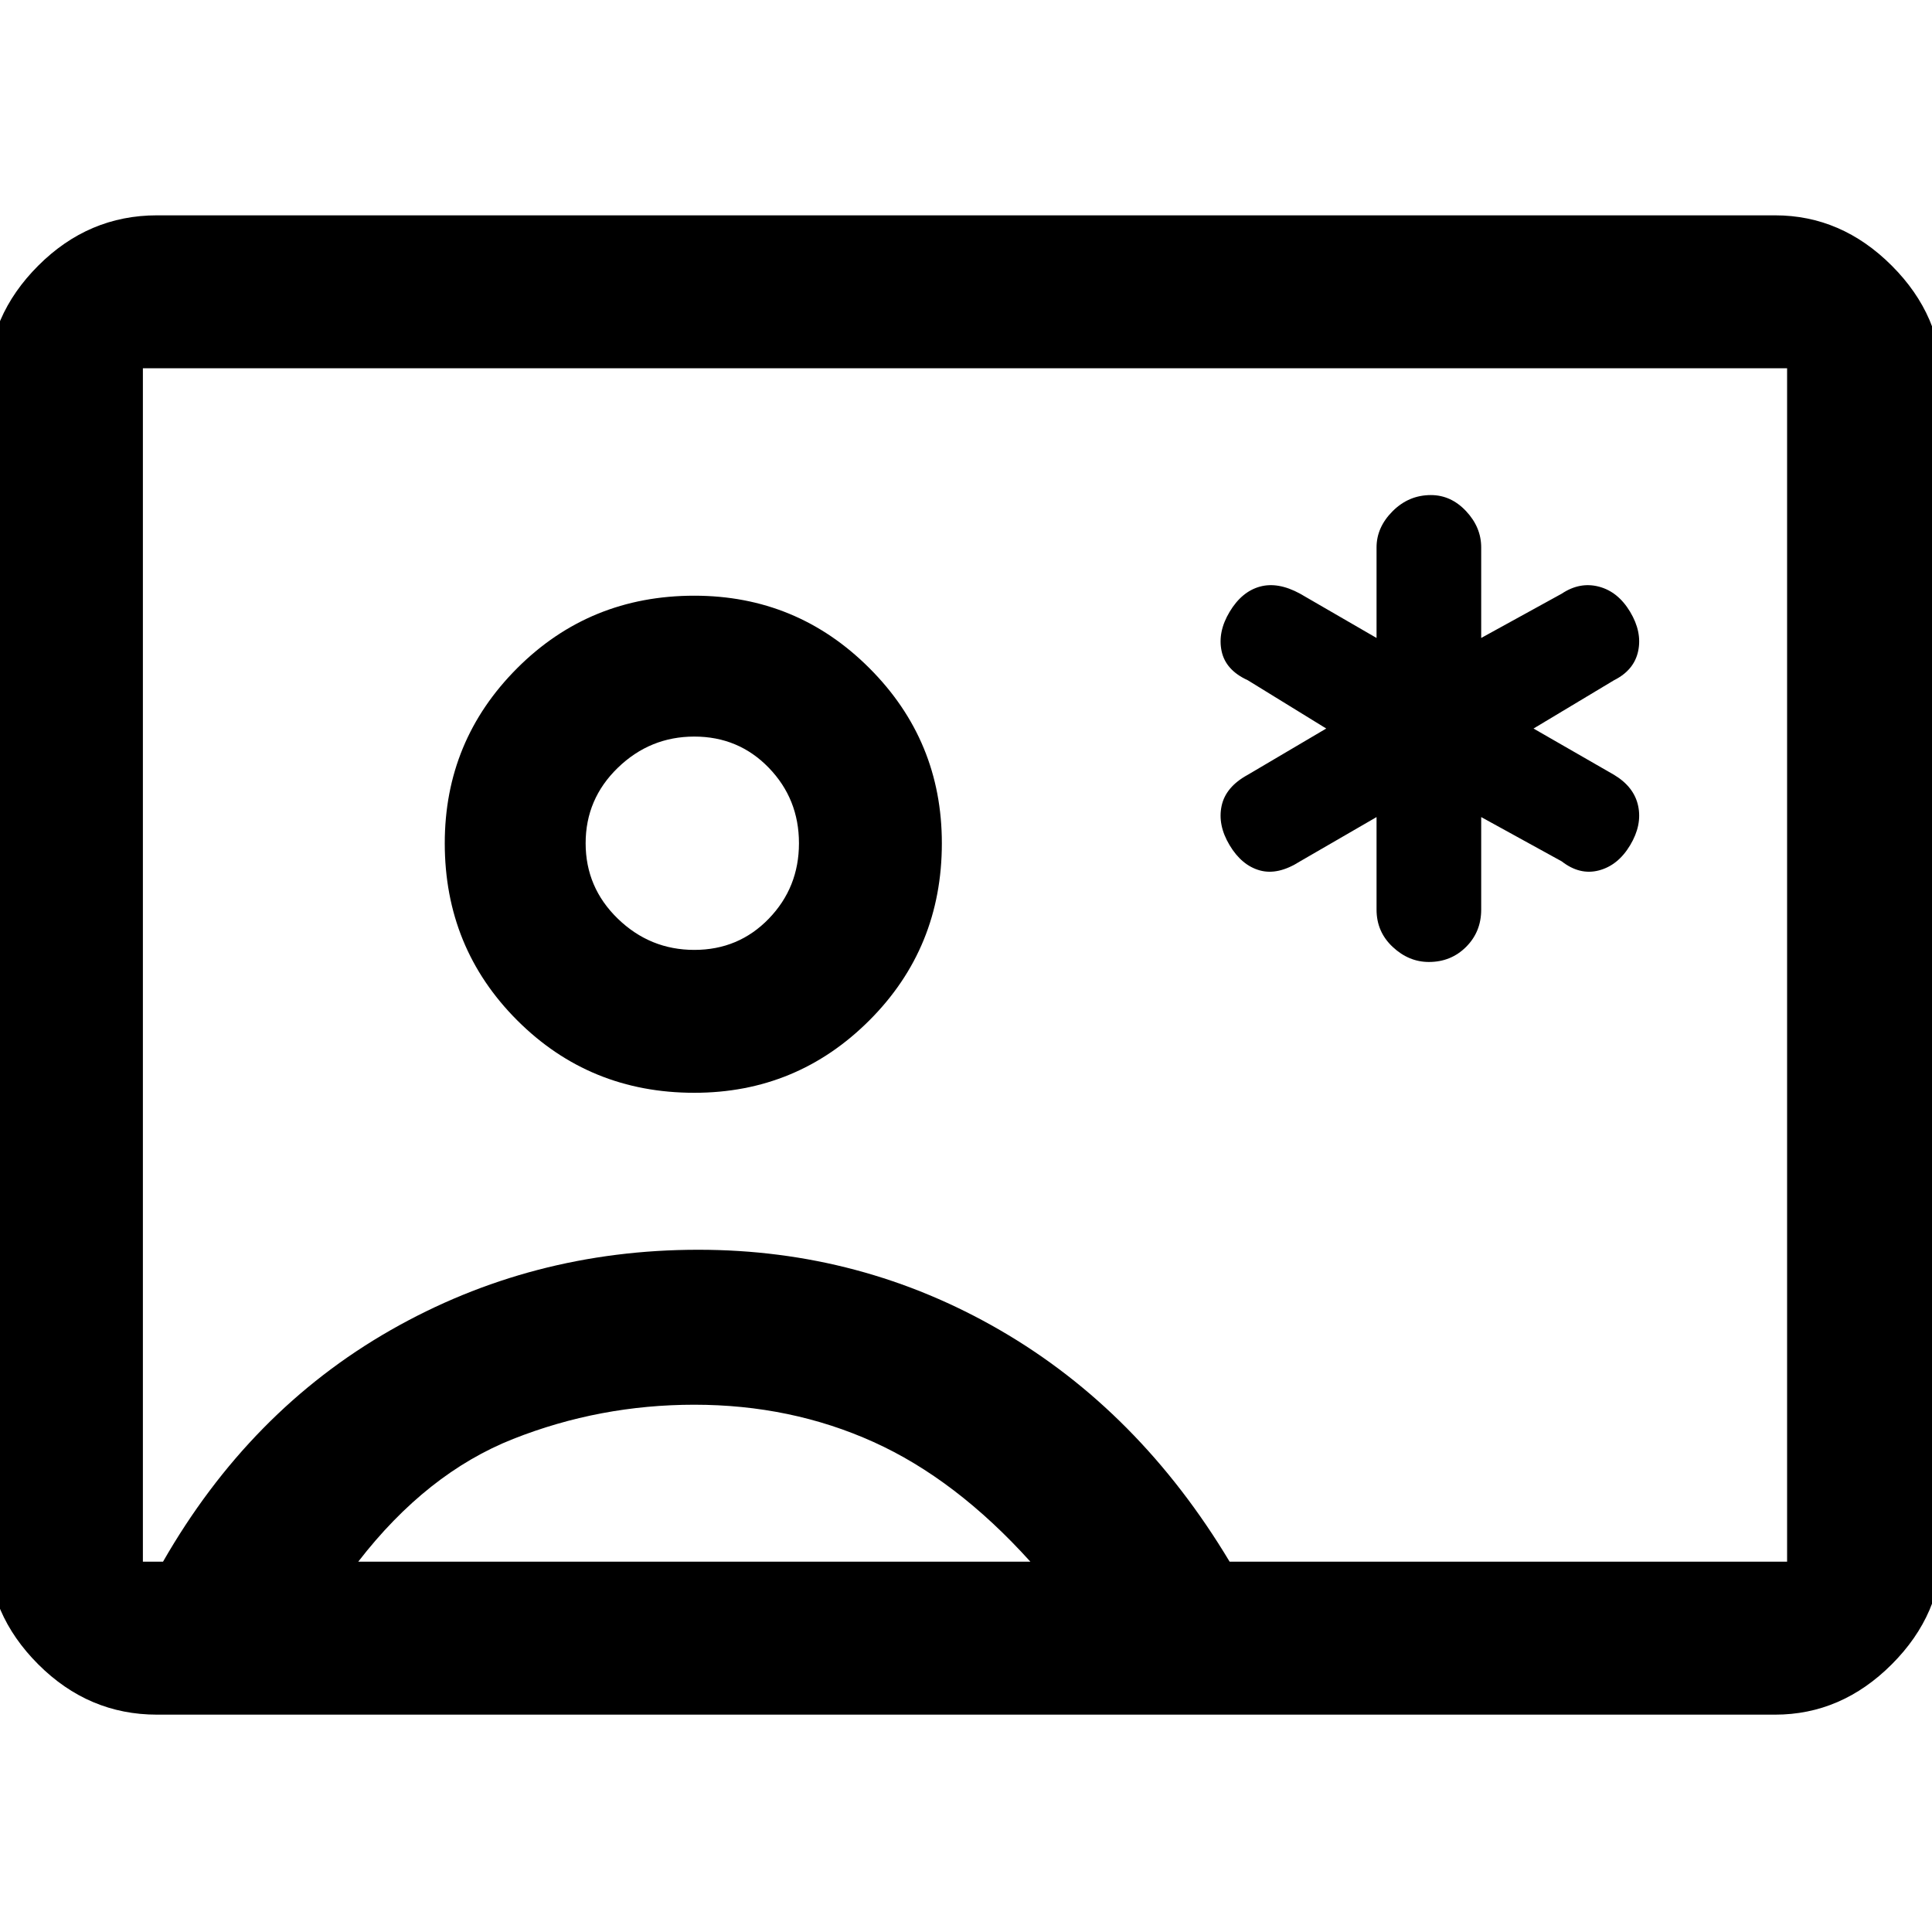 <svg xmlns="http://www.w3.org/2000/svg" height="48" width="48"><path d="M34.2 20.3v2.3q0 .55.4.925t.9.375q.55 0 .925-.375t.375-.925v-2.3l2 1.1q.45.35.925.225.475-.125.775-.625.3-.5.2-.975-.1-.475-.6-.775l-2-1.15 2-1.2q.5-.25.6-.725.1-.475-.2-.975-.3-.5-.775-.625-.475-.125-.925.175l-2 1.1V13.6q0-.5-.375-.9t-.875-.4q-.55 0-.95.4-.4.4-.4.9v2.25l-1.9-1.1q-.55-.3-1-.175-.45.125-.75.625t-.2.975q.1.475.65.725l1.95 1.2L31 19.25q-.55.3-.65.775-.1.475.2.975.3.5.75.625t1-.225ZM3.9 42.6q-1.7 0-2.95-1.25Q-.3 40.1-.3 38.45V9.5q0-1.65 1.25-2.9T3.9 5.35h40.2q1.65 0 2.9 1.25t1.25 2.9v28.95q0 1.65-1.25 2.9t-2.9 1.25Zm26.65-3.8H44.4V9.15H3.55V38.8h.5q2.15-3.75 5.65-5.75 3.5-2 7.65-2 4.05 0 7.5 2t5.7 5.75Zm-13.3-11.65q2.55 0 4.35-1.8 1.8-1.8 1.8-4.4 0-2.55-1.8-4.35-1.8-1.8-4.35-1.8-2.6 0-4.4 1.8-1.8 1.8-1.8 4.35 0 2.6 1.8 4.4 1.8 1.8 4.4 1.8ZM8.9 38.8h16.7q-1.85-2.05-3.9-2.975-2.05-.925-4.45-.925-2.35 0-4.5.85T8.9 38.8Zm8.35-15.2q-1.1 0-1.9-.775-.8-.775-.8-1.875t.8-1.875q.8-.775 1.9-.775 1.1 0 1.85.775t.75 1.875q0 1.1-.75 1.875-.75.775-1.85.775ZM24 24Z"/></svg>